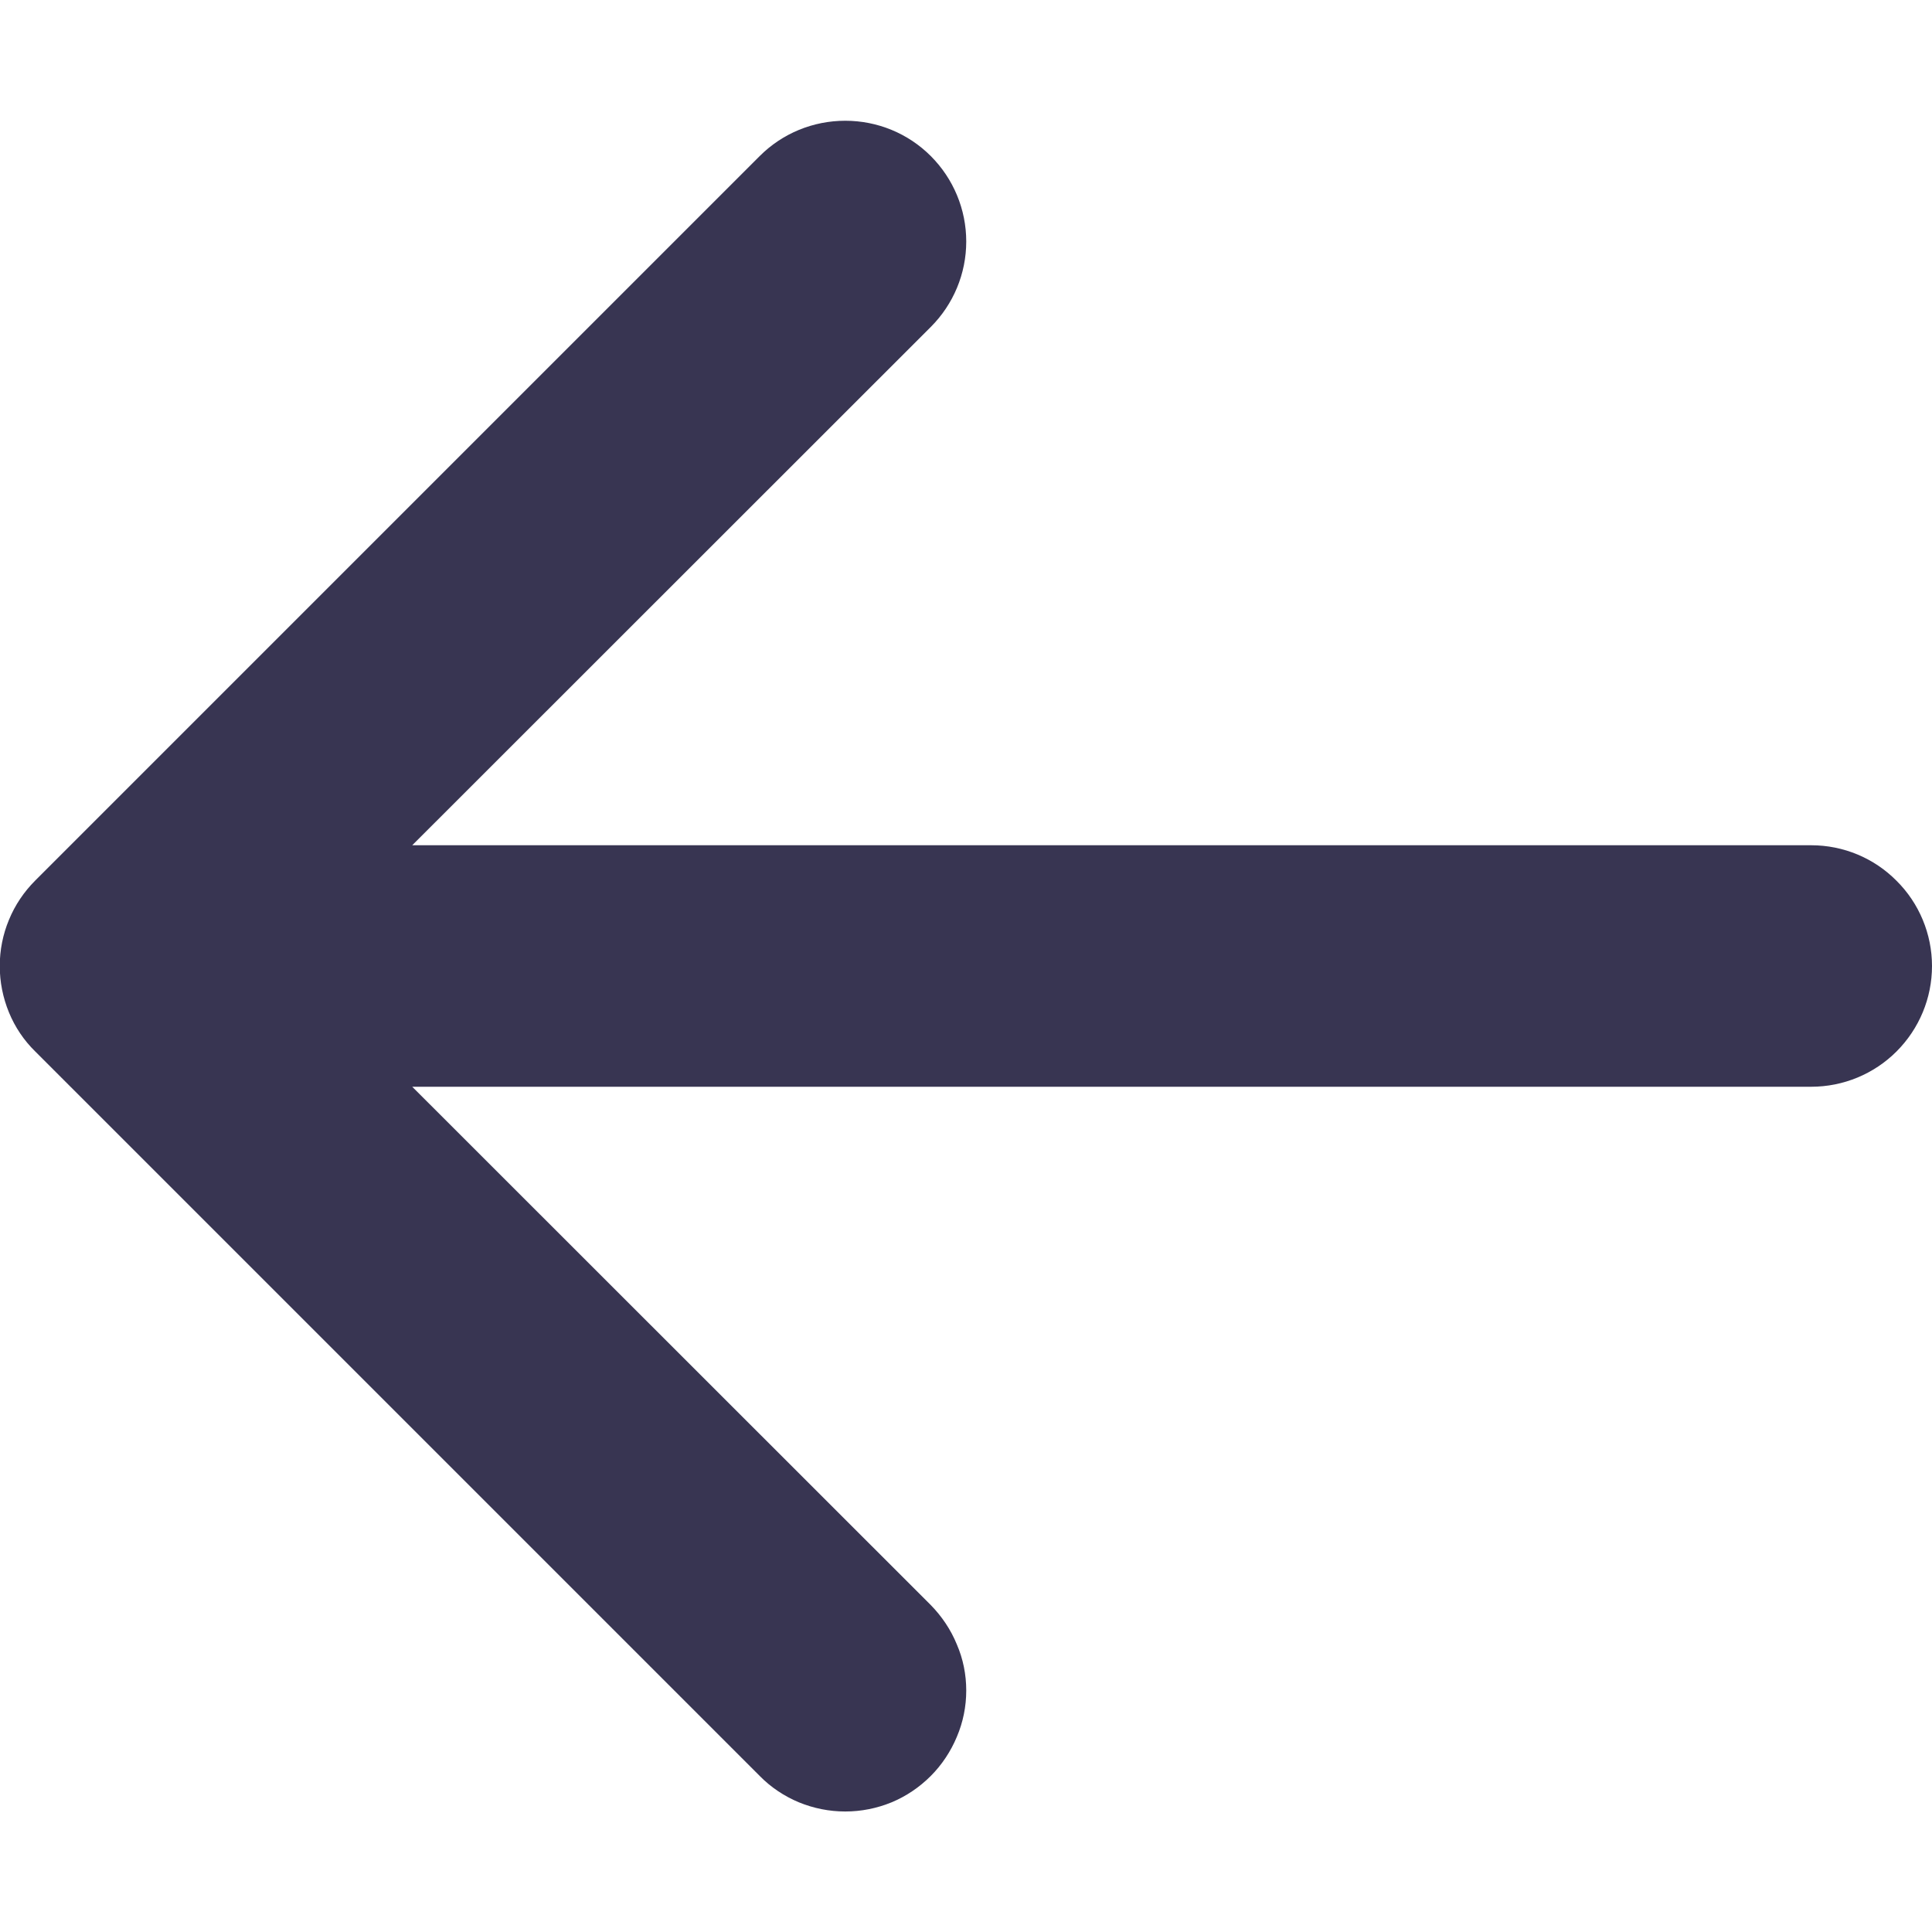 <svg width="8" height="8" viewBox="0 0 8 8" fill="none" xmlns="http://www.w3.org/2000/svg">
<path fill-rule="evenodd" clip-rule="evenodd" d="M8 4C8 4.133 7.947 4.26 7.853 4.354C7.76 4.447 7.633 4.5 7.5 4.5H1.707L3.854 6.646C3.9 6.693 3.937 6.748 3.962 6.809C3.988 6.869 4.001 6.934 4.001 7C4.001 7.066 3.988 7.131 3.962 7.192C3.937 7.252 3.9 7.308 3.854 7.354C3.807 7.401 3.752 7.438 3.692 7.463C3.631 7.488 3.566 7.501 3.5 7.501C3.434 7.501 3.369 7.488 3.308 7.463C3.248 7.438 3.192 7.401 3.146 7.354L0.146 4.354C0.099 4.308 0.062 4.253 0.037 4.192C0.012 4.131 -0.001 4.066 -0.001 4C-0.001 3.934 0.012 3.869 0.037 3.809C0.062 3.748 0.099 3.693 0.146 3.646L3.146 0.646C3.24 0.552 3.367 0.5 3.5 0.5C3.633 0.5 3.76 0.552 3.854 0.646C3.948 0.74 4.001 0.867 4.001 1C4.001 1.133 3.948 1.26 3.854 1.354L1.707 3.5H7.5C7.633 3.5 7.76 3.553 7.853 3.647C7.947 3.74 8 3.868 8 4Z" fill="#383552"/>
</svg>
